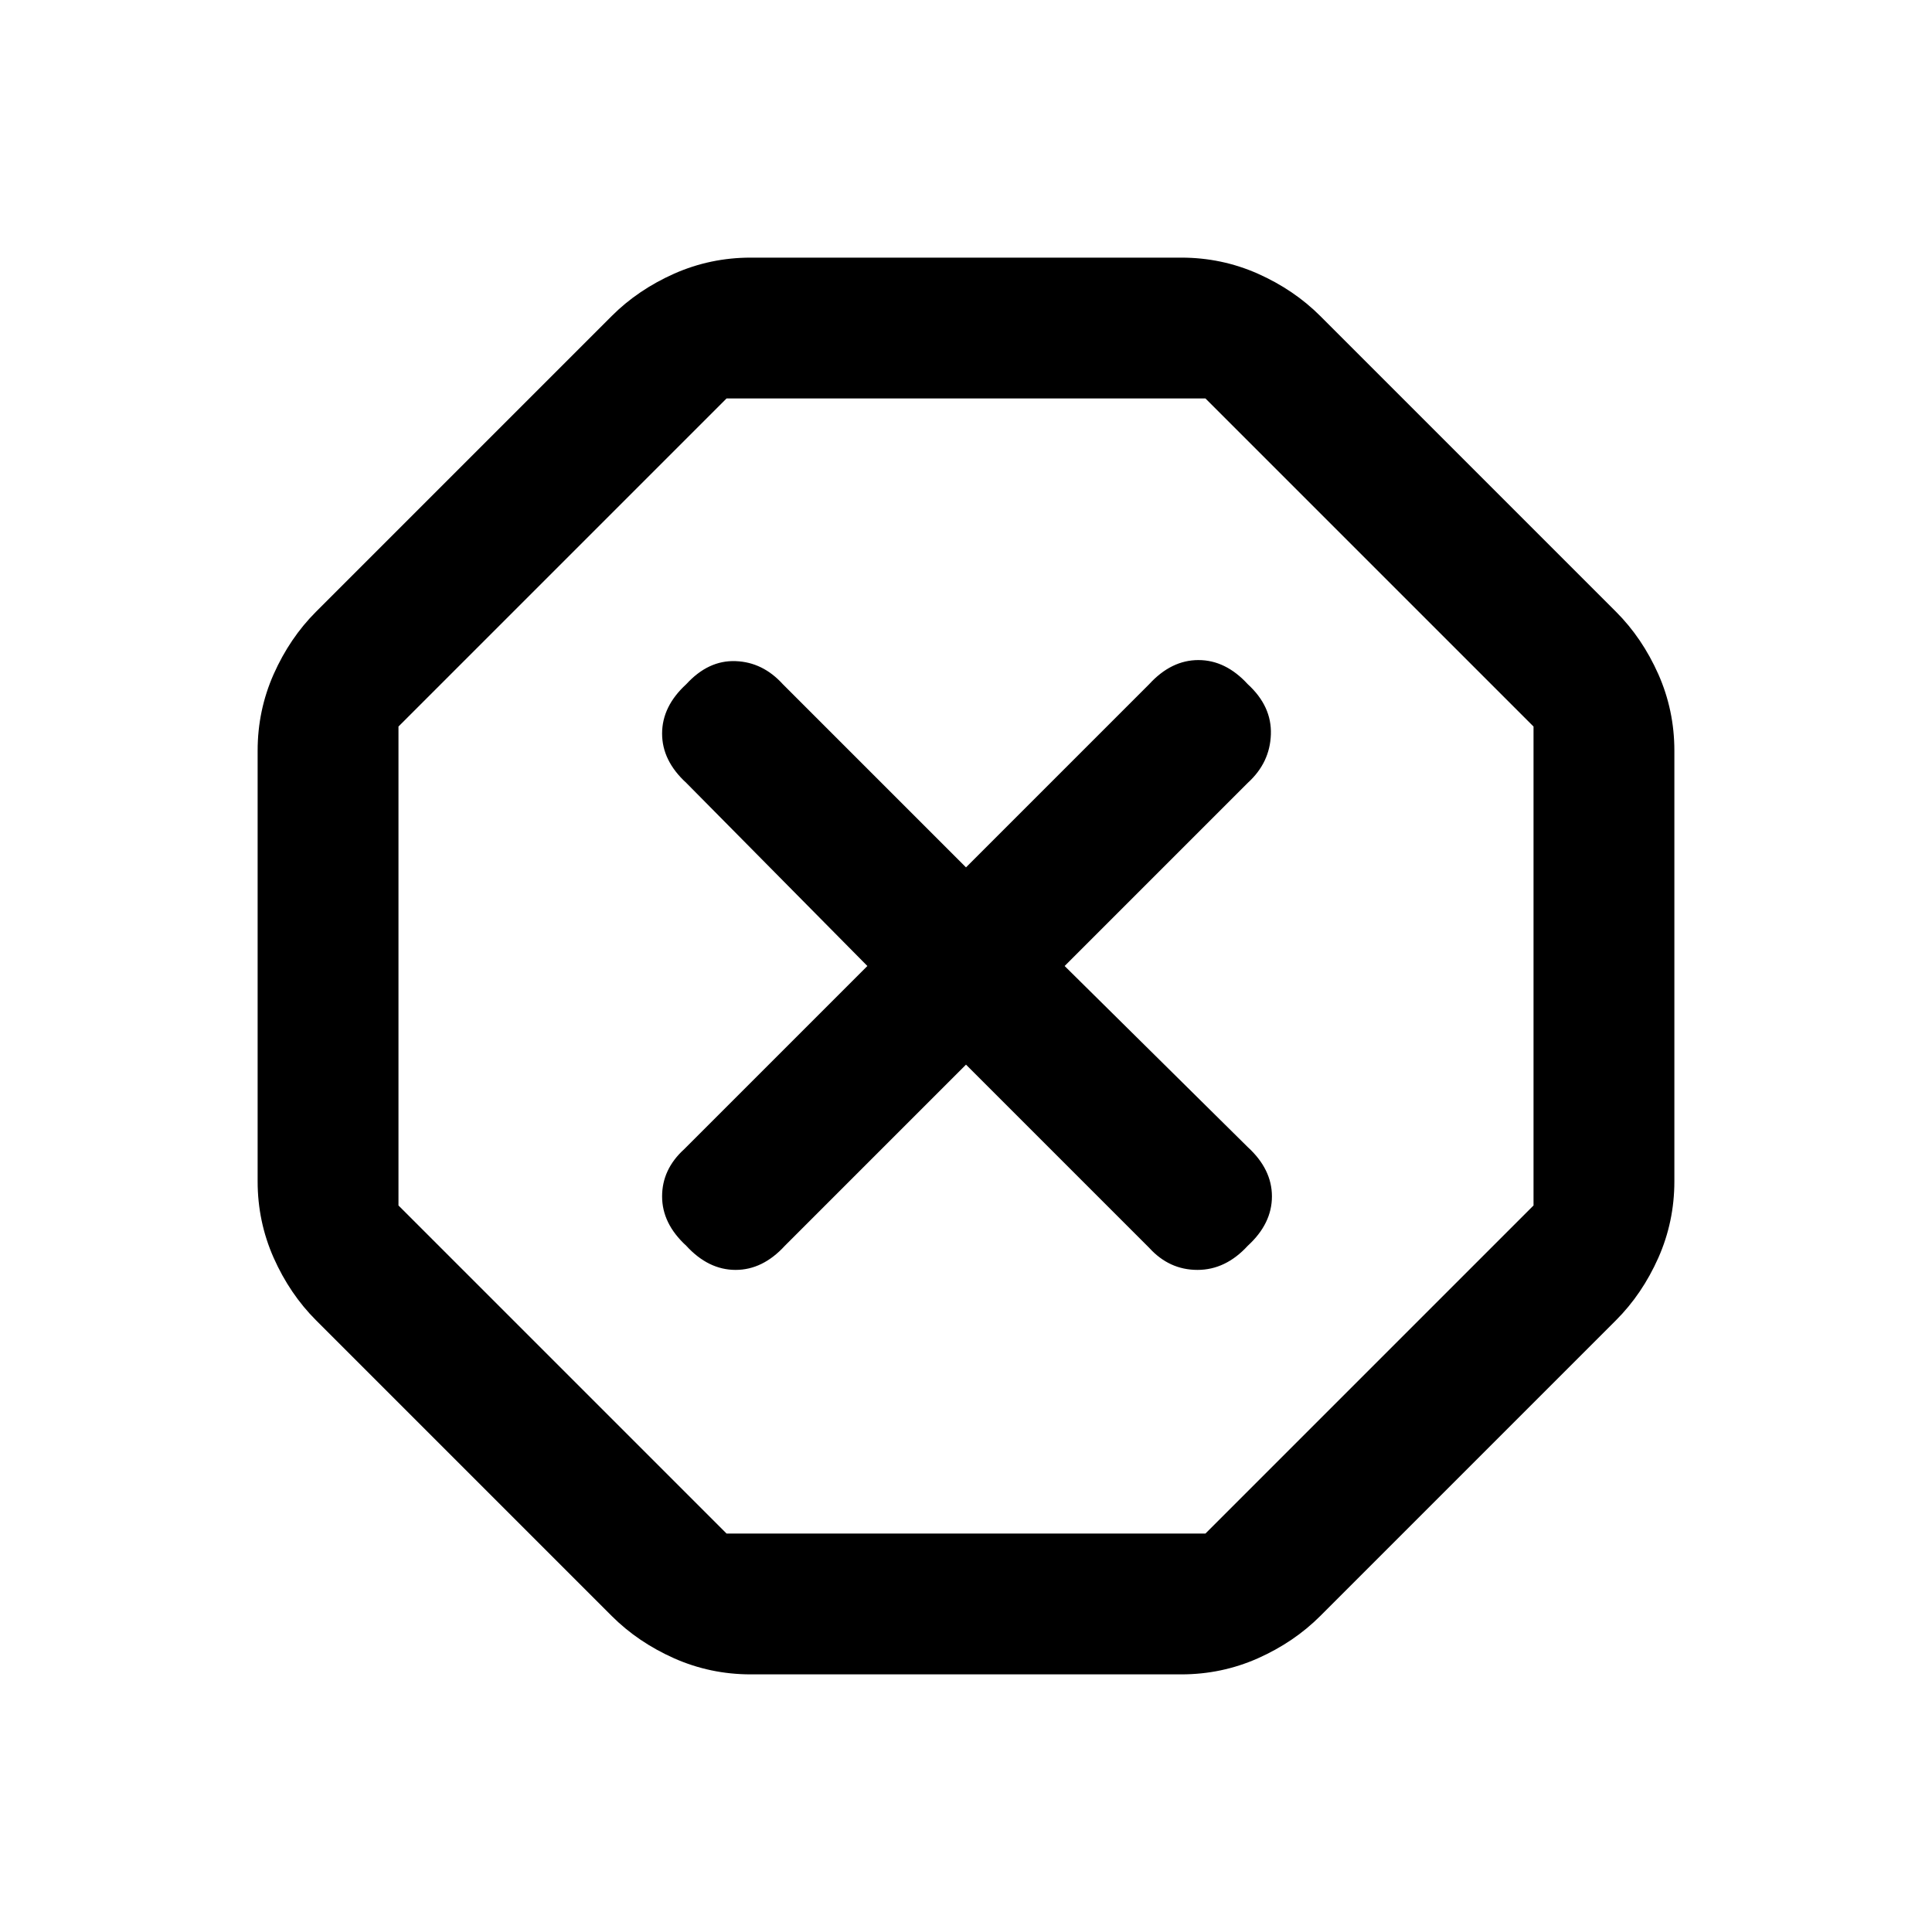 <svg xmlns="http://www.w3.org/2000/svg" height="20" width="20"><path d="M7.771 17.333q-.417 0-.792-.166-.375-.167-.646-.438l-3.062-3.062q-.271-.271-.438-.646-.166-.375-.166-.792V7.771q0-.417.166-.792.167-.375.438-.646l3.062-3.062q.271-.271.646-.438.375-.166.792-.166h4.458q.417 0 .792.166.375.167.646.438l3.062 3.062q.271.271.438.646.166.375.166.792v4.458q0 .417-.166.792-.167.375-.438.646l-3.062 3.062q-.271.271-.646.438-.375.166-.792.166ZM10 11.021l1.896 1.896q.208.229.5.229.292 0 .521-.25.25-.229.25-.511 0-.281-.25-.51L11.021 10l1.896-1.896q.229-.208.239-.5.011-.292-.239-.521-.229-.25-.511-.25-.281 0-.51.25L10 8.979 8.104 7.083q-.208-.229-.489-.239-.282-.011-.511.239-.25.229-.25.511 0 .281.25.51L8.979 10l-1.896 1.896q-.229.208-.229.489 0 .282.25.511.229.25.511.25.281 0 .51-.25Zm-2.479 4.854h4.958l3.396-3.396V7.521l-3.396-3.396H7.521L4.125 7.521v4.958ZM10 10Z"/></svg>